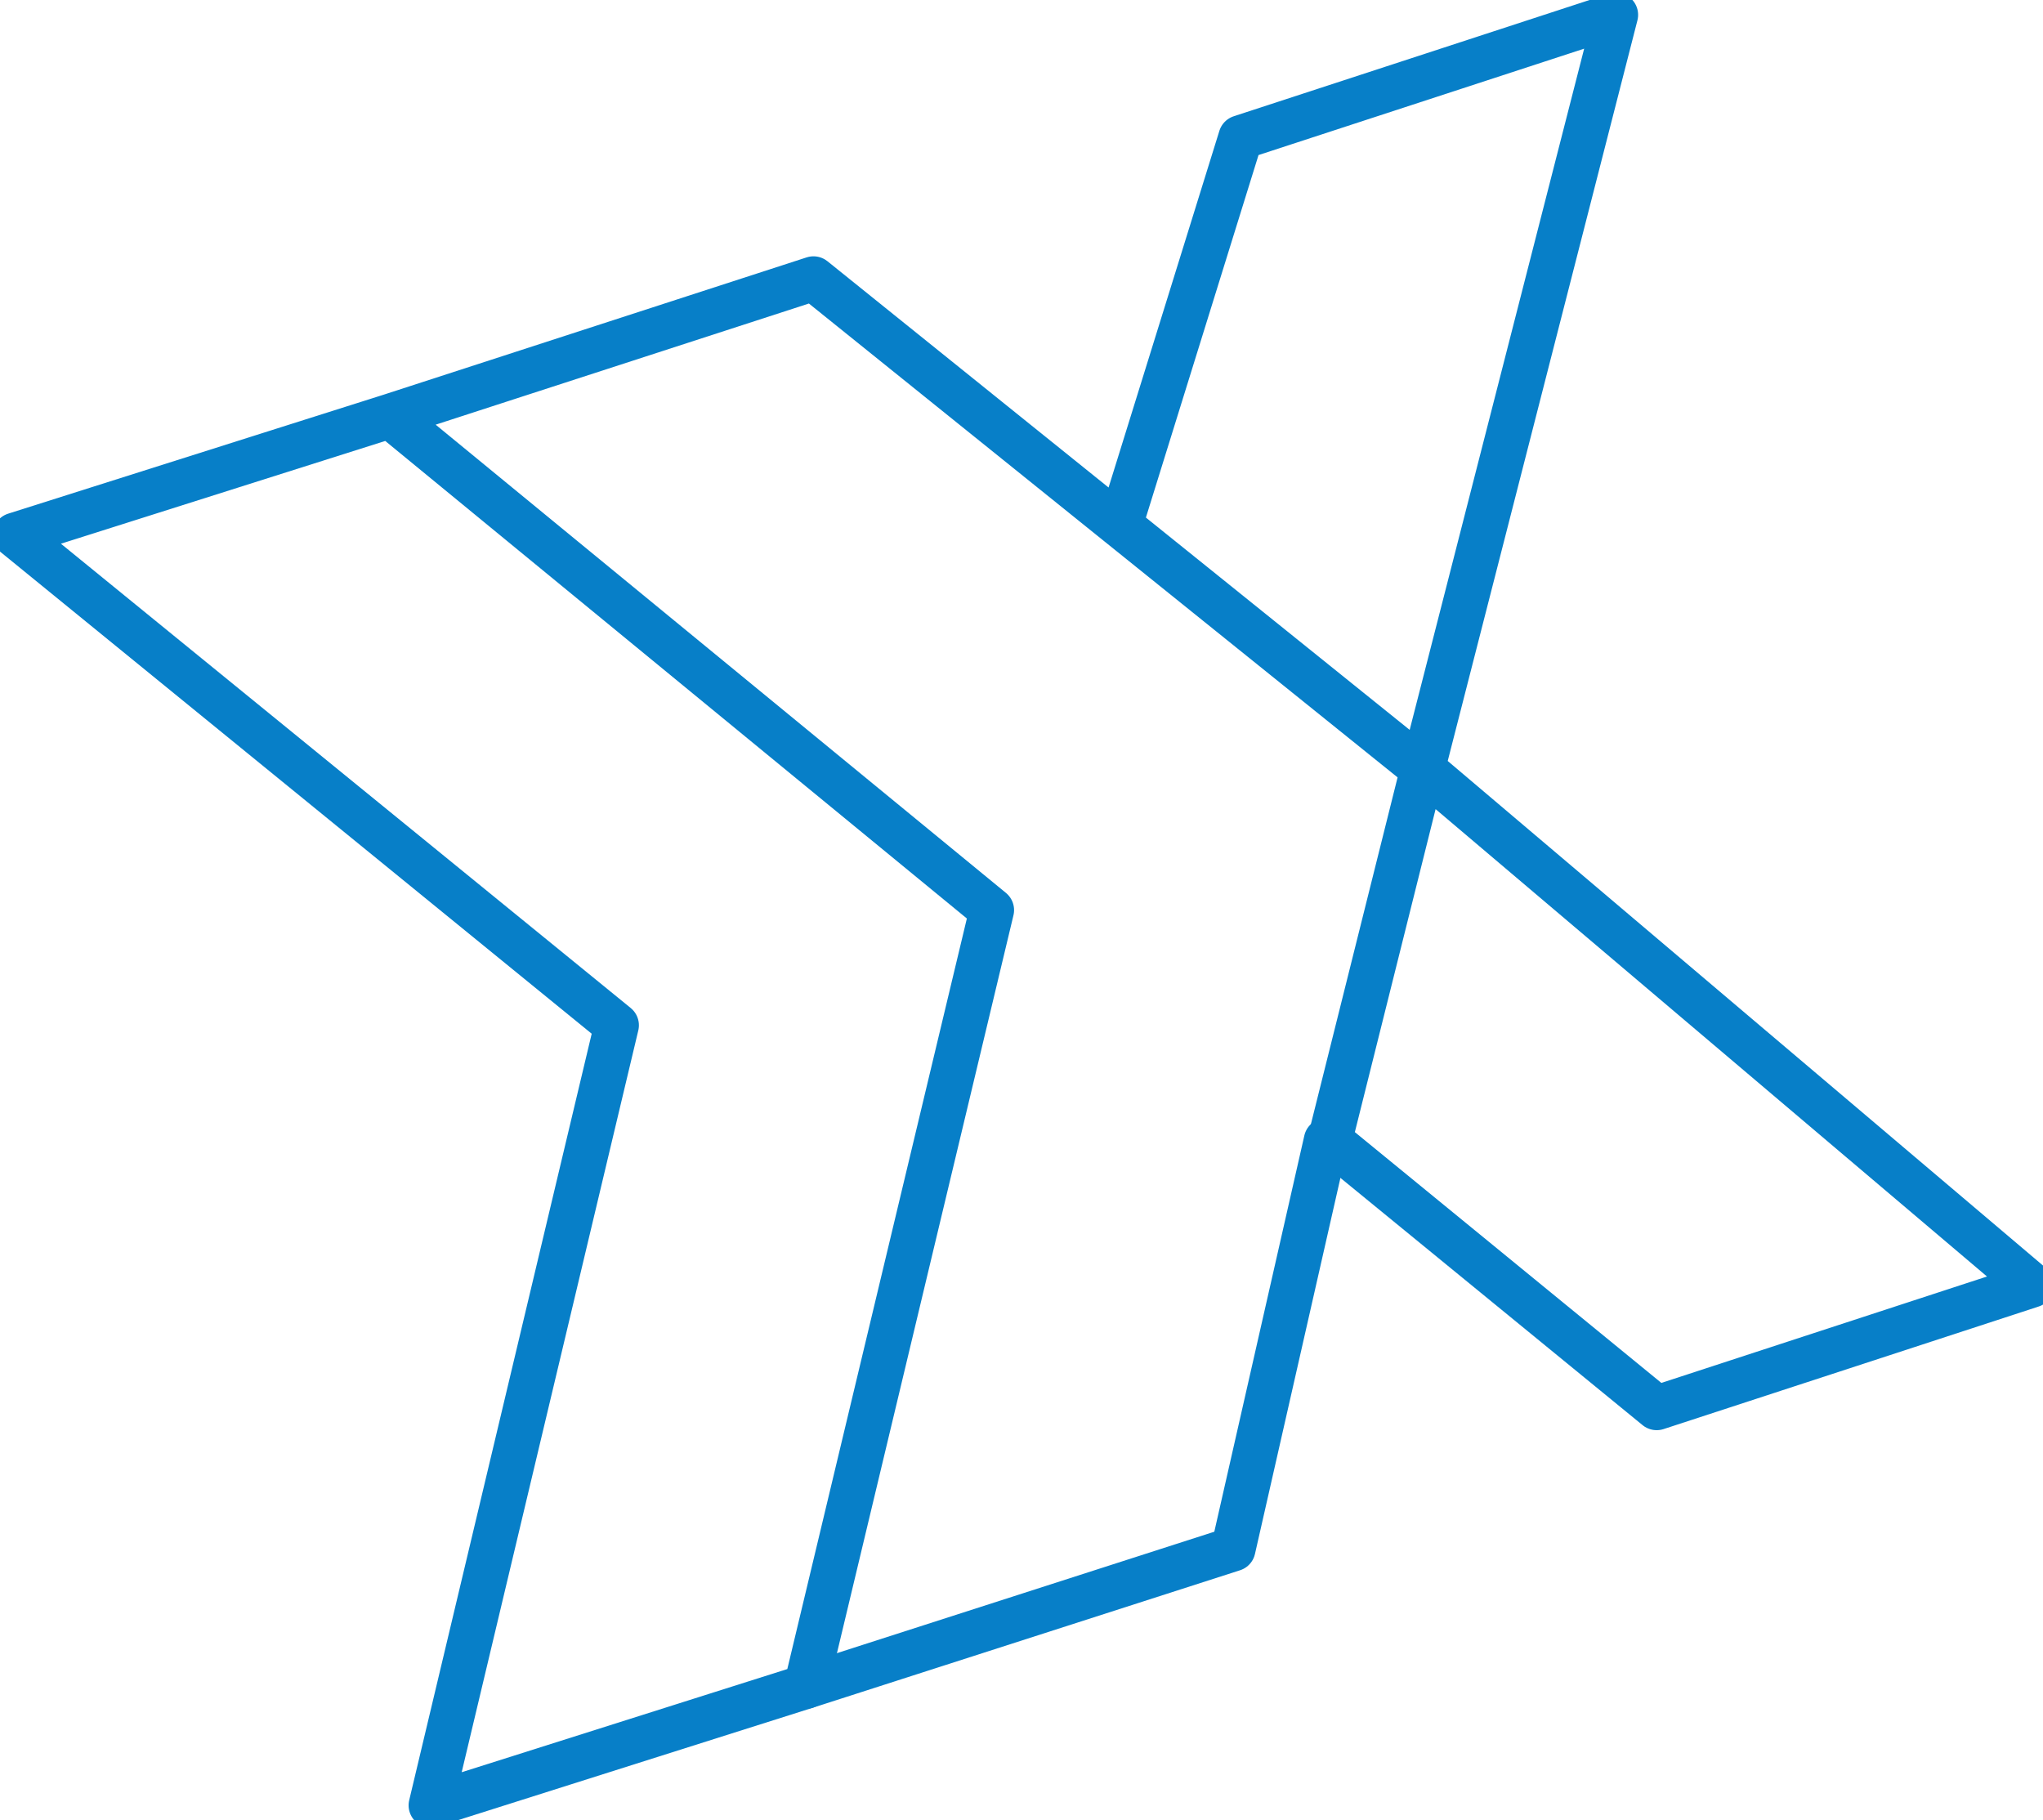 <?xml version="1.0" encoding="utf-8"?>
<!-- Generator: Adobe Illustrator 21.0.0, SVG Export Plug-In . SVG Version: 6.00 Build 0)  -->
<svg version="1.1" id="Layer_1" xmlns="http://www.w3.org/2000/svg" xmlns:xlink="http://www.w3.org/1999/xlink" x="0px" y="0px"
	 viewBox="0 0 55 49" style="enable-background:new 0 0 55 49;" xml:space="preserve">
<style type="text/css">
	.st0{fill:none;stroke:#000000;stroke-width:1.2;/*stroke-miterlimit:10;*/}
	.main-path{fill:none;stroke:#077fc8;stroke-width:1.2;stroke-linecap:round;stroke-linejoin:round;/*stroke-miterlimit:10;*/}
	.short-lines{fill:none;stroke:#70b7ff;stroke-width:1.2;stroke-linecap:round;stroke-linejoin:round;/*stroke-miterlimit:10;*/}
	.small-dots{fill:#70b7ff; animation: small-dots 4s cubic-bezier(0, 0, .175, 1) infinite;}
   /*@keyframes small-dots {
      0%{fill:#bbbbbb;}
     50%{fill:#616161;}
     100%{fill:#bbbbbb;}
   }*/
	.moving-dot{fill:#0394f5;}
   .appialpha{animation: dasshborder 15s infinite;-webkit-animation: dasshborder 15s infinite; stroke-dasharray: 0;stroke-dashoffset: 0;}
         @keyframes dasshborder {
            0% {
            stroke-dashoffset: 0;
            stroke-dasharray: 20;
            }

            50% {
              stroke-dashoffset: -500;
            stroke-dasharray: 242;
            }

            100% {
            stroke-dashoffset: 0;
            stroke-dasharray: 20;
            }

         }

         .line-four{animation: first 10s cubic-bezier(0, 0, .175, 1) infinite;
         -webkit-animation: first 10s cubic-bezier(0, 0, .175, 1) infinite; animation-delay: 15s; -webkit-animation-delay: 15s;}
         @keyframes first {
         0%{stroke-dasharray: 20;}
         50%{stroke-dasharray: 4;}
         100%{stroke-dasharray: 20;}
         }
         @-webkit-keyframes first {
         0%{stroke-dasharray: 20;}
         50%{stroke-dasharray: 4;}
         100%{stroke-dasharray: 20;}
         }

         .line-one{animation: line-one 10s cubic-bezier(0, 0, .175, 1) infinite;
         -webkit-animation: line-one 10s cubic-bezier(0, 0, .175, 1) infinite; animation-delay: 15s; -webkit-animation-delay: 15s;}
         @keyframes line-one {
         0%{stroke-dasharray: 10;}
         50%{stroke-dasharray: 2;}
         100%{stroke-dasharray: 10;}
         }
         @-webkit-keyframes line-one {
         0%{stroke-dasharray:10;}
         50%{stroke-dasharray: 2;}
         100%{stroke-dasharray: 10;}
         }

         .line-two{animation: line-two 10s cubic-bezier(0, 0, .175, 1) infinite;
         -webkit-animation: line-two 10s cubic-bezier(0, 0, .175, 1) infinite; animation-delay: 15s; -webkit-animation-delay: 15s;}
         @keyframes line-two {
         0%{stroke-dasharray: 10;}
         50%{stroke-dasharray: 2;}
         100%{stroke-dasharray: 10;}
         }
         @-webkit-keyframes line-two {
         0%{stroke-dasharray:10;}
         50%{stroke-dasharray: 2;}
         100%{stroke-dasharray: 10;}
         }

         .line-three{animation: line-three 10s cubic-bezier(0, 0, .175, 1) infinite;
         -webkit-animation: line-three 10s cubic-bezier(0, 0, .175, 1) infinite; animation-delay: 15s; -webkit-animation-delay: 15s;}
         @keyframes line-three {
         0%{stroke-dasharray: 13;}
         50%{stroke-dasharray: 2;}
         100%{stroke-dasharray: 13;}
         }
         @-webkit-keyframes line-three {
         0%{stroke-dasharray:13;}
         50%{stroke-dasharray: 2;}
         100%{stroke-dasharray: 13;}
         }
</style>
<!-- <path id="theMotionPath_6_" class="st0" d="M90.6,31.5"/> -->
<!-- <path id="theMotionPath_3_" class="st0" d="M85.3,51.7"/> -->
<path class="main-path" d="M35.7,30.7l-2.5,11l-11.5,3.7"/>
<path class="main-path appialpha" id="theMotionPath" d="M10.5,11.2L0.4,14.4l16.2,13.2l-5,21l10.1-3.2l5-20.9L10.5,11.2l11.4-3.7l16.4,13.2l-2.5,10l8.8,7.2l10.1-3.3
	L38.3,20.7l5.2-20.3L33.4,3.7L30.2,14"/>
<!-- <path class="st2 short-lines line-one" d="M35.1,38l-1.2,4.5L29.2,44"/>
<path class="st2 short-lines line-two" d="M25.6,11.9l-3.9-3.2L17,10.2"/>
<path class="st2 short-lines line-three" d="M14.2,33.3l1.3-5.3l-4.3-3.4"/>
<path class="st2 short-lines line-four" d="M39.4,20.3L44.1,2"/>
<circle class="st3 small-dots" cx="29.1" cy="44.1" r="1"/>
<circle class="st3 small-dots" cx="17" cy="10.2" r="1"/>
<circle class="st3 small-dots" cx="39.4" cy="20" r="1"/>
<circle class="st3 small-dots" cx="14.1" cy="33.3" r="1"/> -->
<!-- <circle class="moving-dot" cx="0" cy="0" r="2">
   <animateMotion dur="50s" repeatCount="indefinite">
      <mpath xlink:href="#theMotionPath"/>
   </animateMotion>
</circle> -->
</svg>

